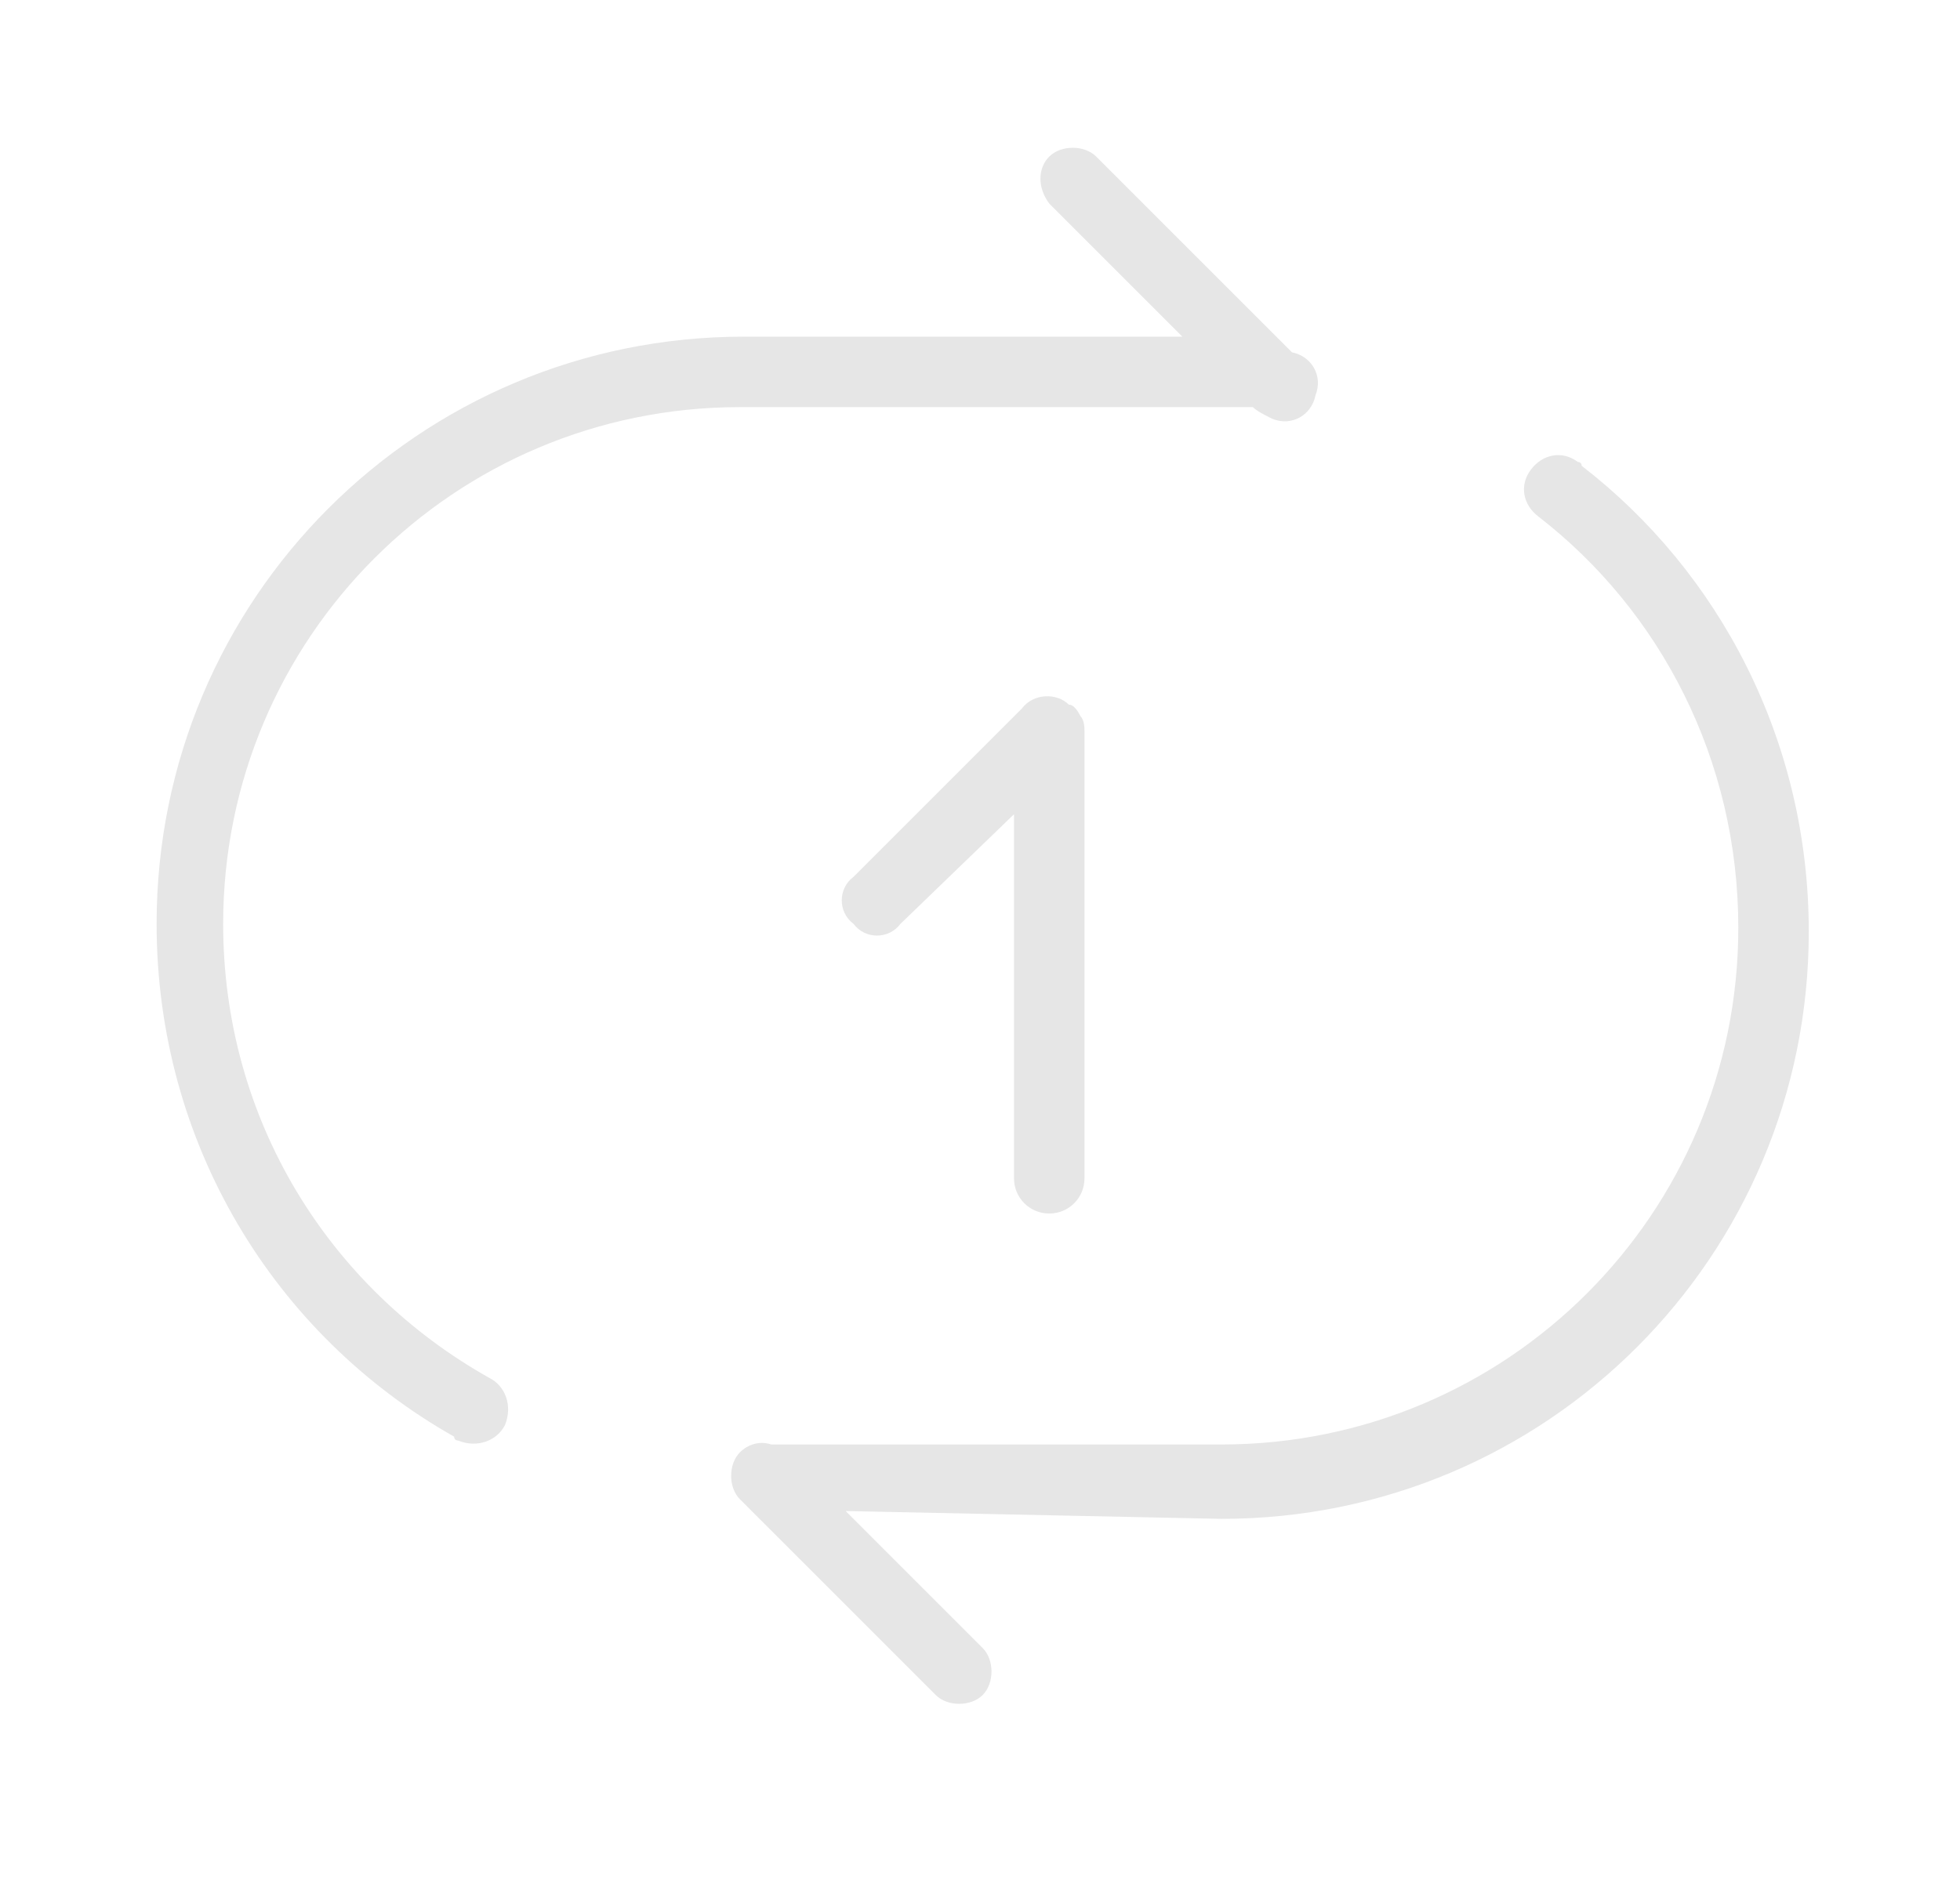 <?xml version="1.0" standalone="no"?><!DOCTYPE svg PUBLIC "-//W3C//DTD SVG 1.1//EN" "http://www.w3.org/Graphics/SVG/1.1/DTD/svg11.dtd"><svg t="1590564858646" class="icon" viewBox="0 0 1068 1024" version="1.1" xmlns="http://www.w3.org/2000/svg" p-id="3510" xmlns:xlink="http://www.w3.org/1999/xlink" width="208.594" height="200"><defs><style type="text/css"></style></defs><path d="M460.8 823.467l74.667 74.667c6.4 6.4 6.4 19.2 0 25.6-6.4 6.4-19.2 6.4-25.6 0l-106.667-106.667c-6.4-6.4-6.4-19.2 0-25.6 4.267-4.267 10.667-6.4 17.067-4.267h245.333c155.733 0 281.6-125.867 281.6-281.6 0-91.733-42.667-172.8-108.8-224-8.533-6.4-10.667-17.067-4.267-25.6 6.4-8.533 17.067-10.667 25.6-4.267 0 0 2.133 0 2.133 2.133 74.667 57.6 123.733 149.333 123.733 253.867 0 177.067-142.933 320-320 320l-204.8-4.267zM682.667 221.867H403.2c-155.733 0-281.6 125.867-281.6 281.6 0 106.667 57.6 198.4 145.067 247.467 8.533 4.267 12.8 14.933 8.533 25.6-4.267 8.533-14.933 12.8-25.6 8.533 0 0-2.133 0-2.133-2.133C149.333 727.467 85.333 622.933 85.333 503.467c0-177.067 142.933-320 320-320h238.933l-72.533-72.533c-6.4-8.533-6.4-19.2 0-25.6 6.4-6.4 19.2-6.4 25.6 0l106.667 106.667c10.667 2.133 17.067 12.8 12.8 23.467-2.133 10.667-12.8 17.067-23.467 12.8-4.267-2.133-8.533-4.267-10.667-6.4z" p-id="3511" fill="#e6e6e6"></path><path d="M588.8 390.4c2.133 2.133 2.133 6.4 2.133 8.533v243.2c0 10.667-8.533 19.2-19.2 19.2s-19.2-8.533-19.2-19.2v-198.4L490.667 503.467c-6.4 8.533-19.2 8.533-25.6 0-8.533-6.4-8.533-19.2 0-25.6l91.733-91.733c6.4-8.533 19.2-8.533 25.6-2.133 2.133 0 4.267 2.133 6.4 6.4z" p-id="3512" fill="#e6e6e6"></path></svg>